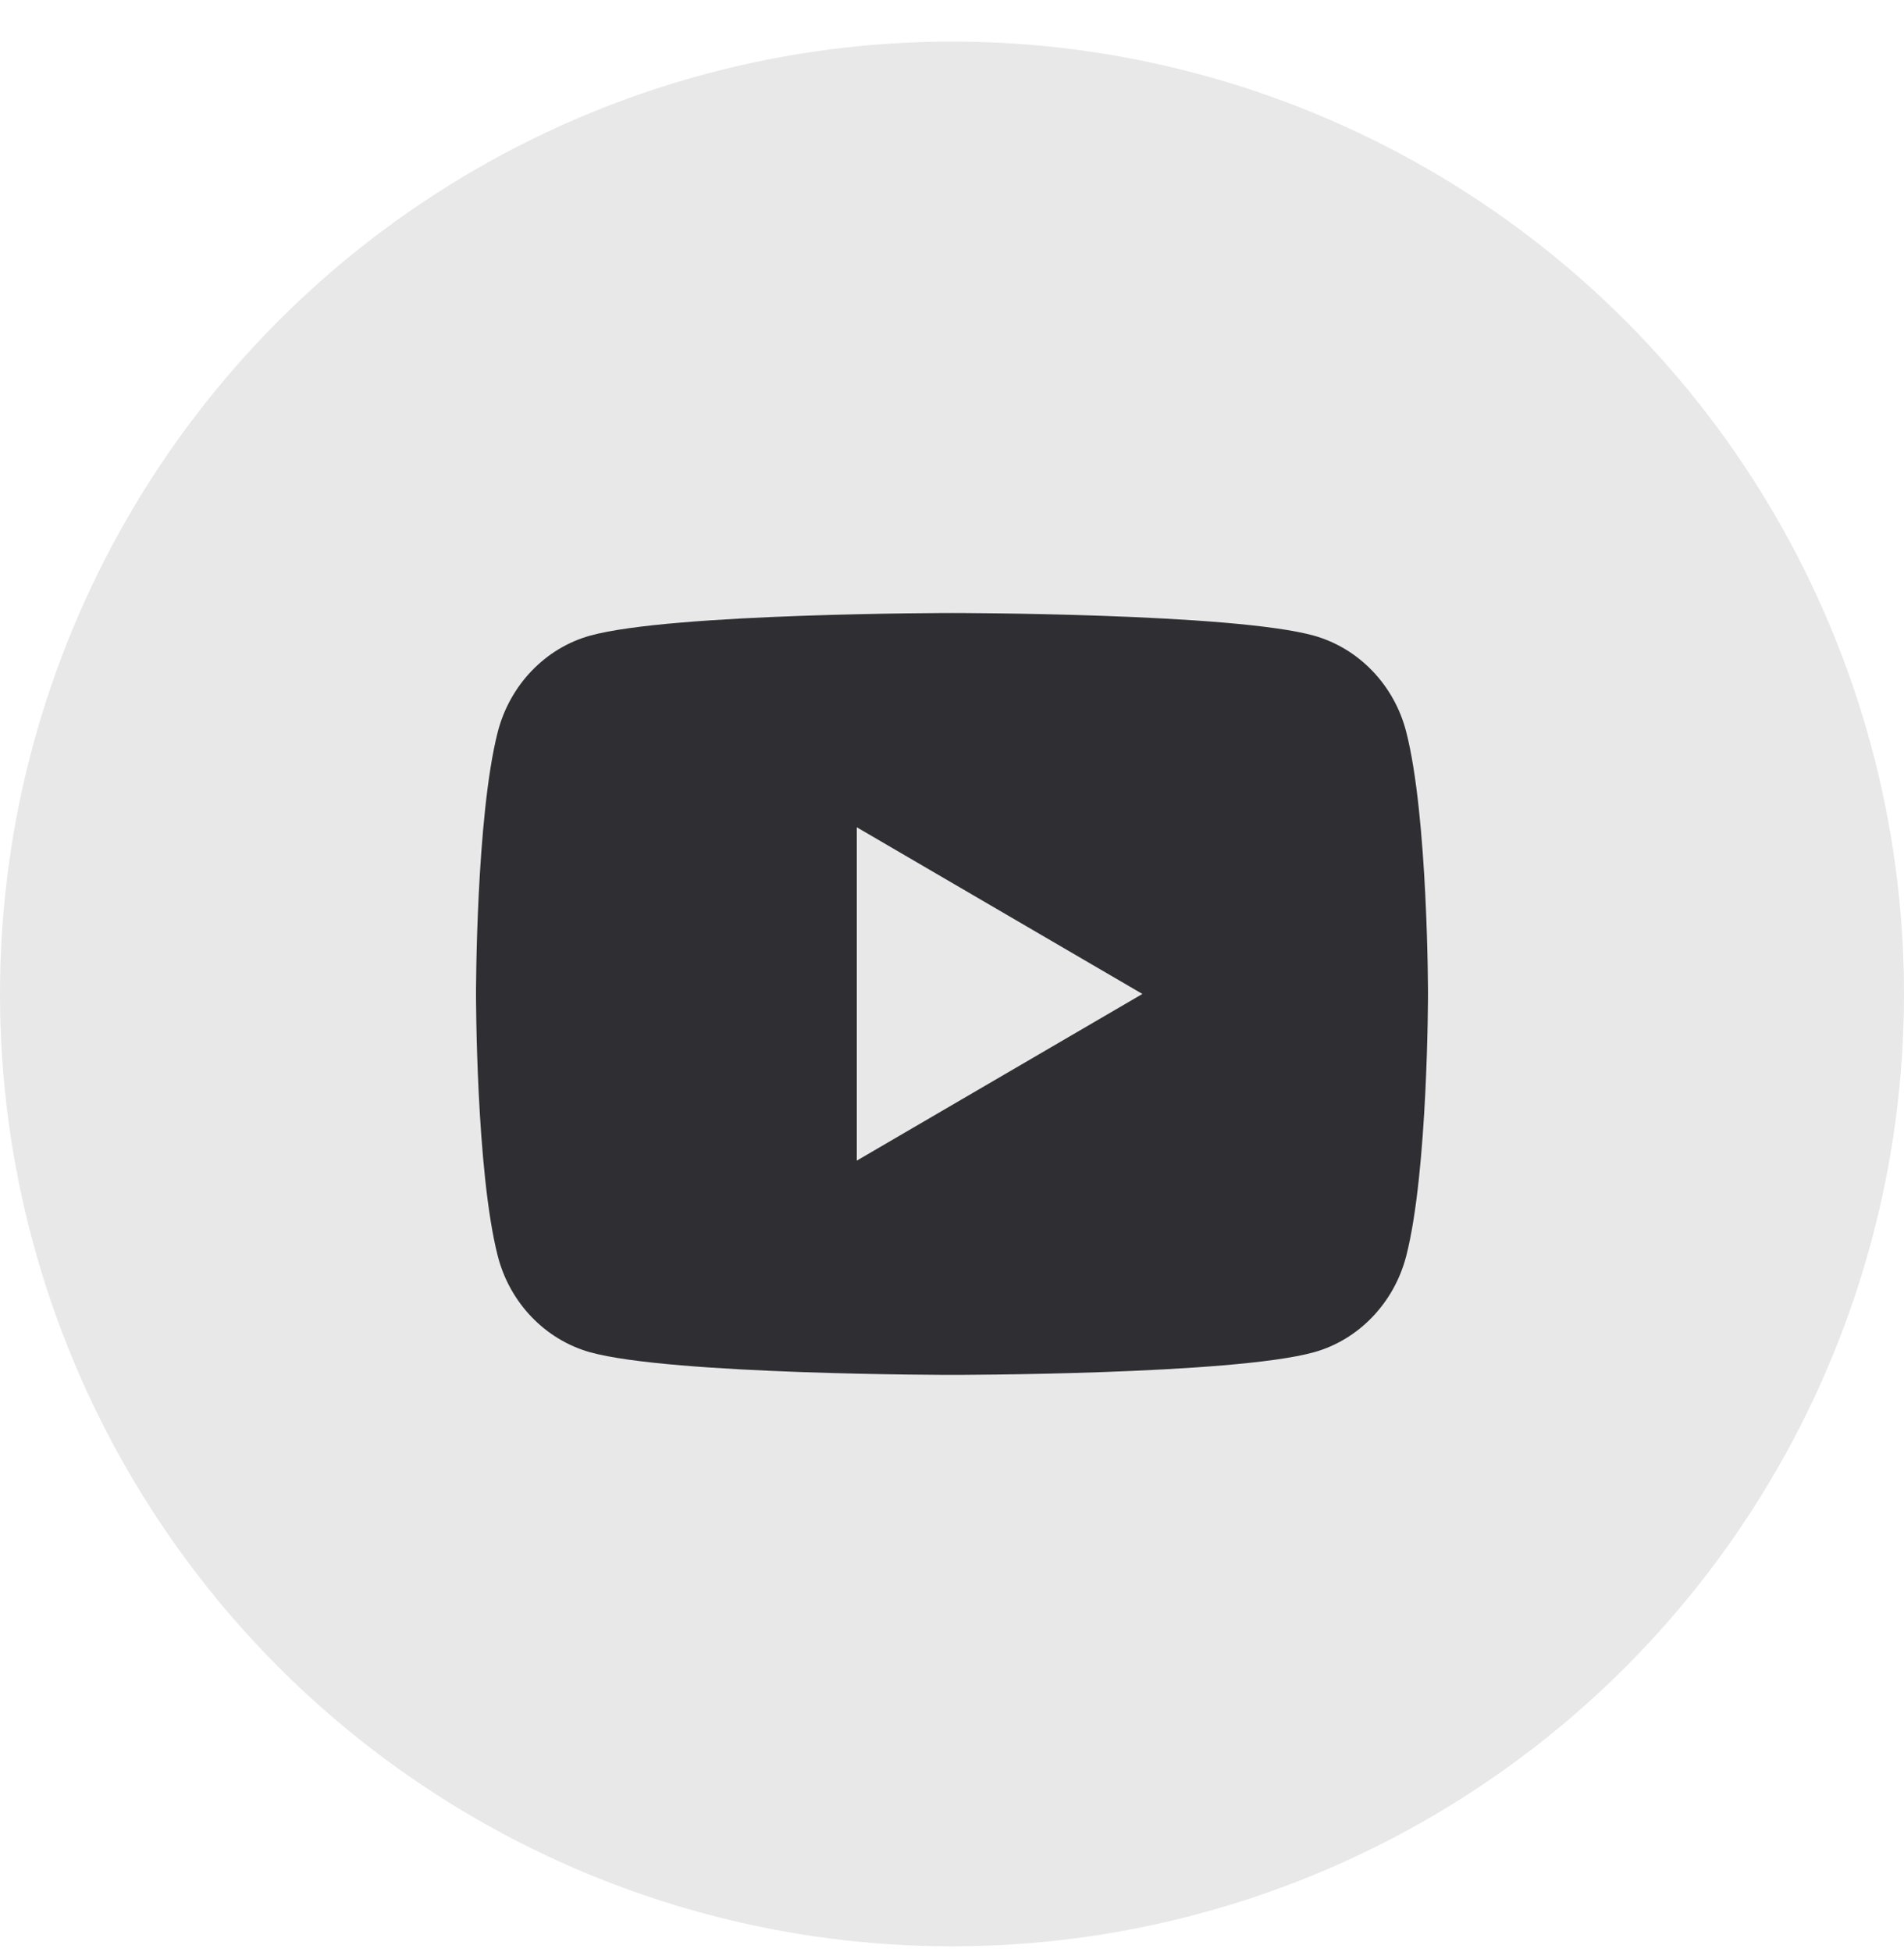 <svg width="40" height="41" viewBox="0 0 40 41" fill="none" xmlns="http://www.w3.org/2000/svg">
<circle opacity="0.6" cx="20" cy="20.873" r="20" fill="#D9D9D9"/>
<g clip-path="url(#clip0_779_4670)">
<path d="M29.543 15.371C30 17.153 30 20.873 30 20.873C30 20.873 30 24.593 29.543 26.375C29.289 27.36 28.546 28.135 27.605 28.397C25.896 28.873 20 28.873 20 28.873C20 28.873 14.107 28.873 12.395 28.397C11.45 28.131 10.708 27.357 10.457 26.375C10 24.593 10 20.873 10 20.873C10 20.873 10 17.153 10.457 15.371C10.711 14.386 11.454 13.611 12.395 13.349C14.107 12.873 20 12.873 20 12.873C20 12.873 25.896 12.873 27.605 13.349C28.55 13.615 29.292 14.389 29.543 15.371ZM18 24.373L24 20.873L18 17.373V24.373Z" fill="#2F2E33"/>
</g>
<defs>
<clipPath id="clip0_779_4670">
<rect width="24" height="24" fill="white" transform="translate(8 8.873)"/>
</clipPath>
</defs>
</svg>
